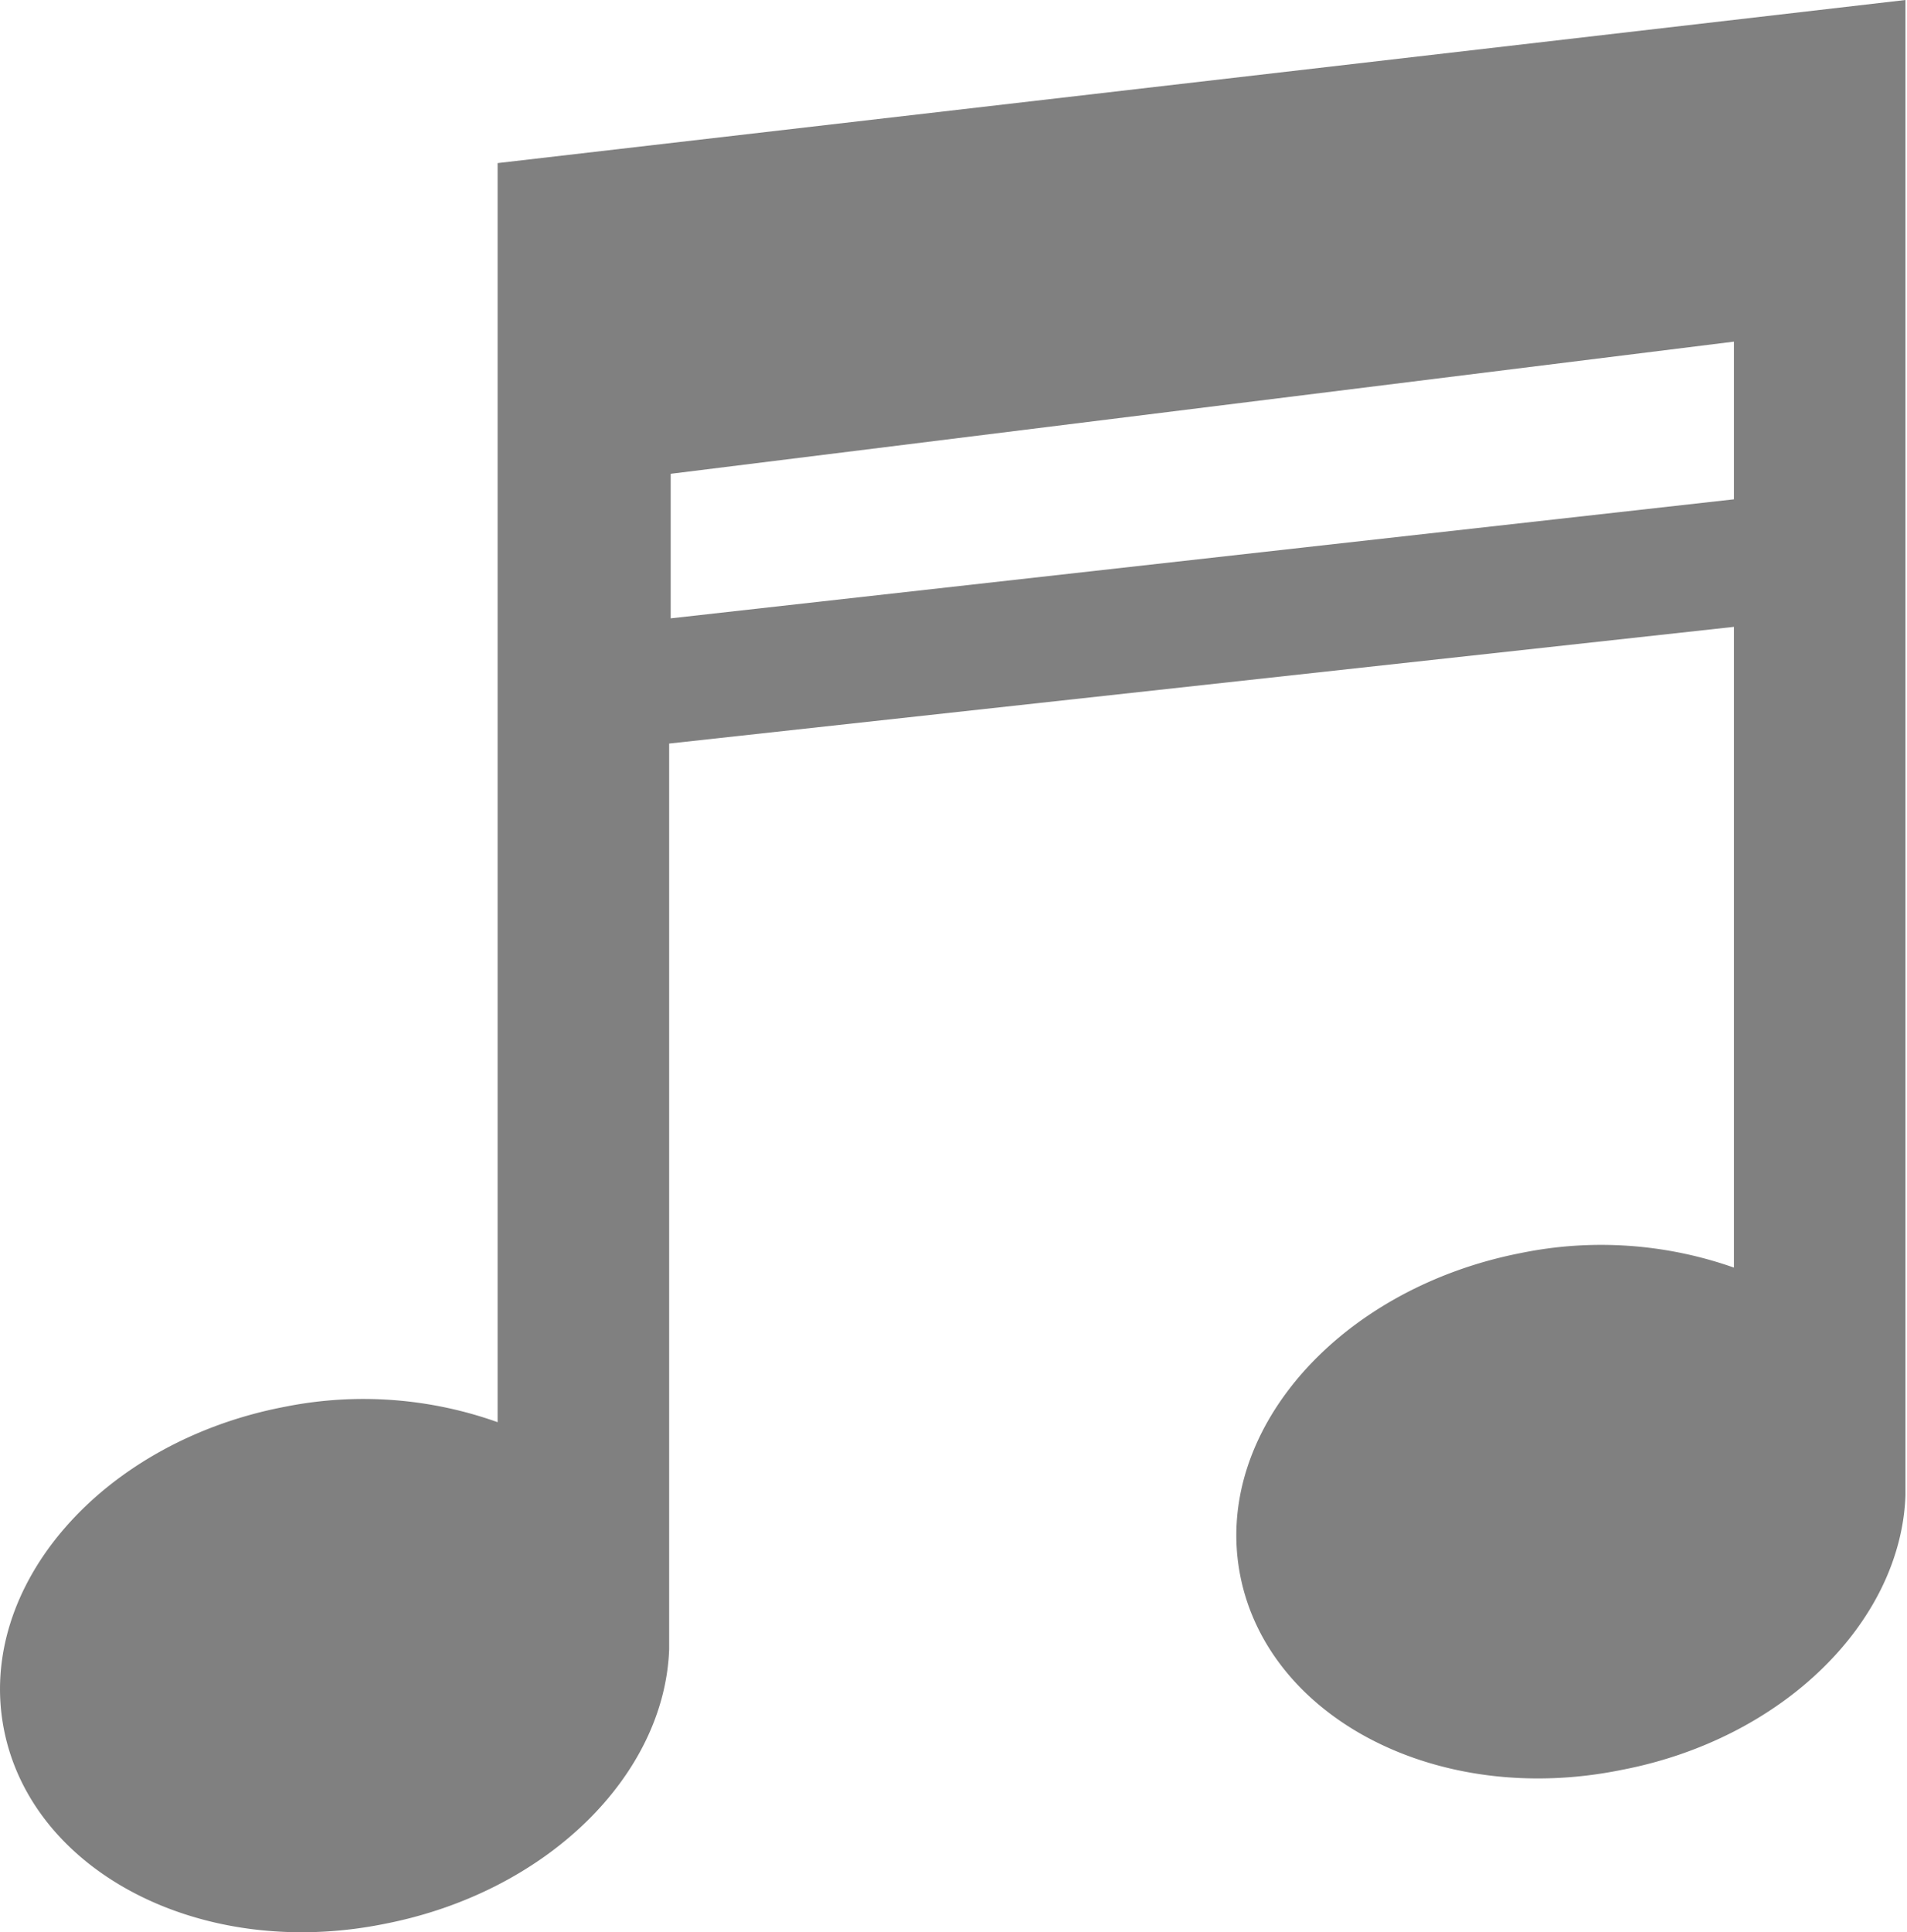 <svg xmlns="http://www.w3.org/2000/svg" viewBox="0 0 24.68 25"><defs><style>.cls-1{fill:gray;}</style></defs><title>Asset 2</title><g id="Layer_2" data-name="Layer 2"><g id="レイヤー1"><path class="cls-1" d="M6.44,2.11V18.4a5.17,5.17,0,0,0-2.75-.2c-2.37.45-4,2.32-3.64,4.17s2.56,3,4.93,2.52c2.1-.41,3.62-1.92,3.68-3.55h0V9.62L22.44,8.11V16.4a5.17,5.17,0,0,0-2.75-.19c-2.37.46-4,2.32-3.64,4.17s2.56,3,4.93,2.52c2.1-.4,3.62-1.92,3.68-3.55h0V0Zm16,4.35L8.68,8V6.13L22.44,4.42Z"/></g></g></svg>